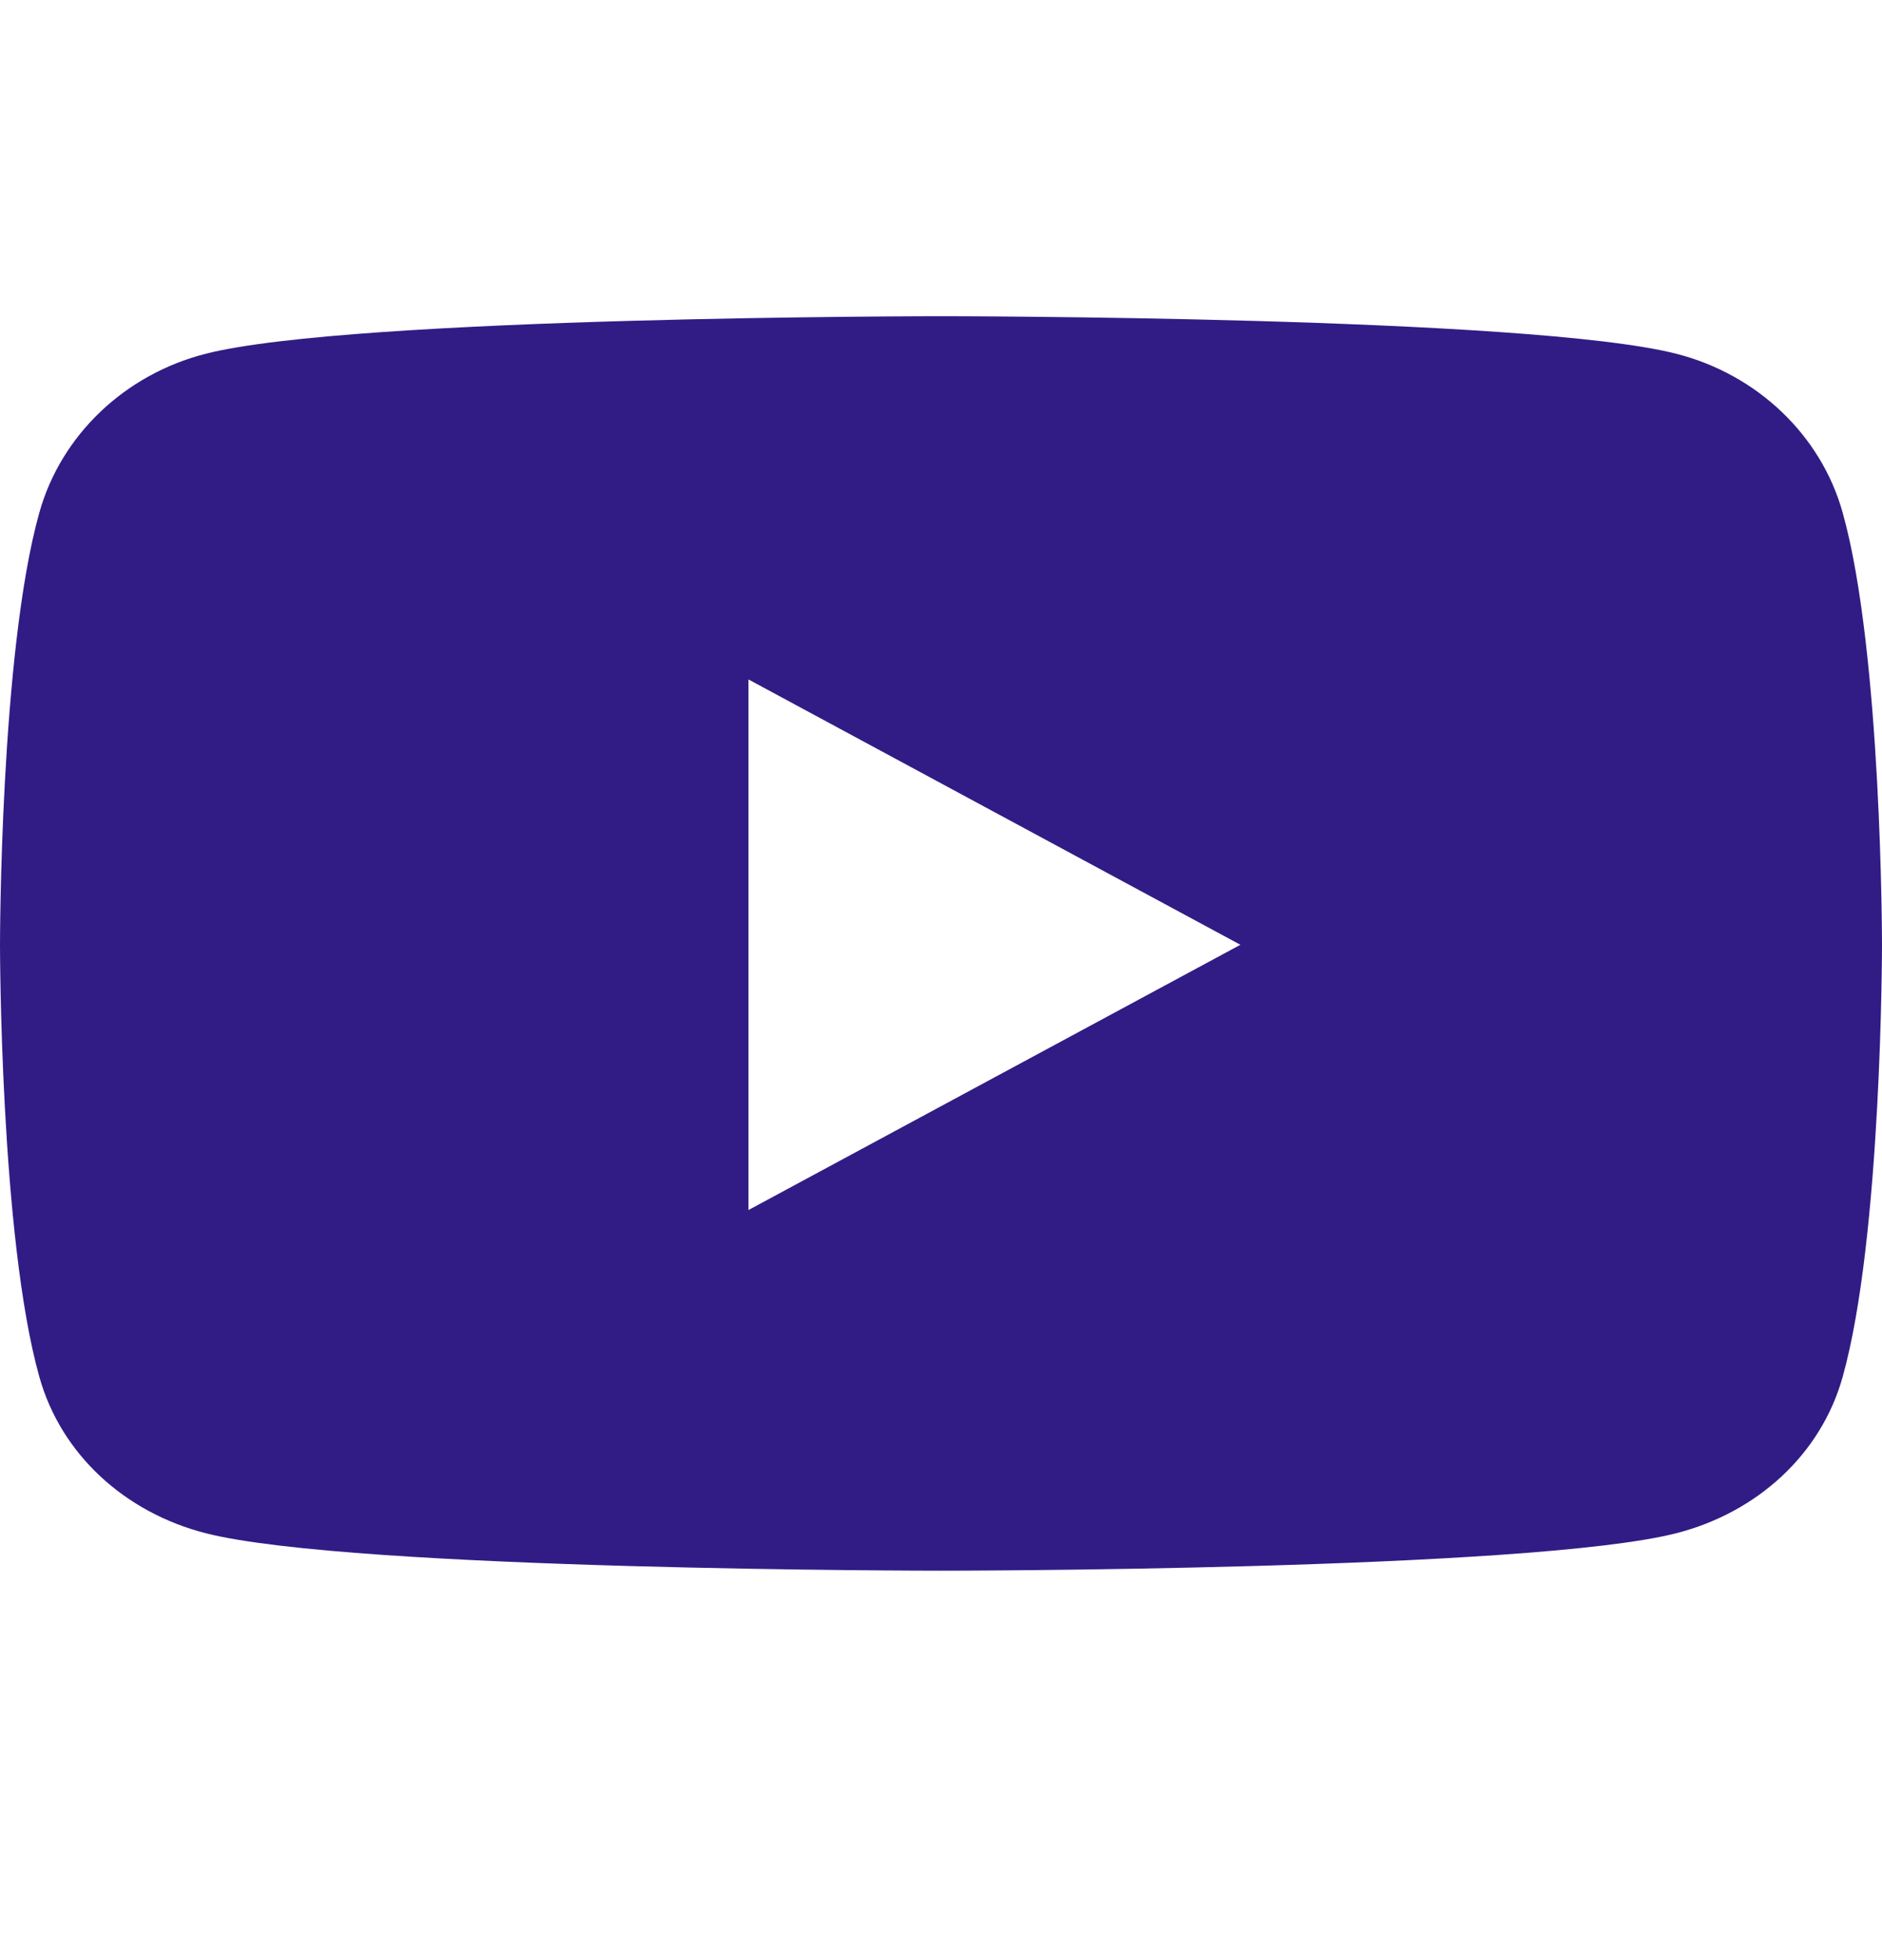 <svg width="24" height="25" viewBox="0 0 24 25" fill="none" xmlns="http://www.w3.org/2000/svg">
<g id="Mid / Social Media / Youtube">
<path id="Icon" d="M23.498 6.537C23.223 5.551 22.409 4.775 21.377 4.512C19.505 4.033 12 4.033 12 4.033C12 4.033 4.495 4.033 2.623 4.512C1.591 4.775 0.778 5.551 0.502 6.537C0 8.323 0 12.05 0 12.05C0 12.05 0 15.776 0.502 17.562C0.778 18.548 1.591 19.291 2.623 19.555C4.495 20.033 12 20.033 12 20.033C12 20.033 19.505 20.033 21.377 19.555C22.409 19.291 23.223 18.548 23.498 17.562C24 15.776 24 12.05 24 12.05C24 12.05 24 8.323 23.498 6.537ZM9.545 15.433V8.666L15.818 12.05L9.545 15.433Z" fill="#311C85"/>
</g>
</svg>
